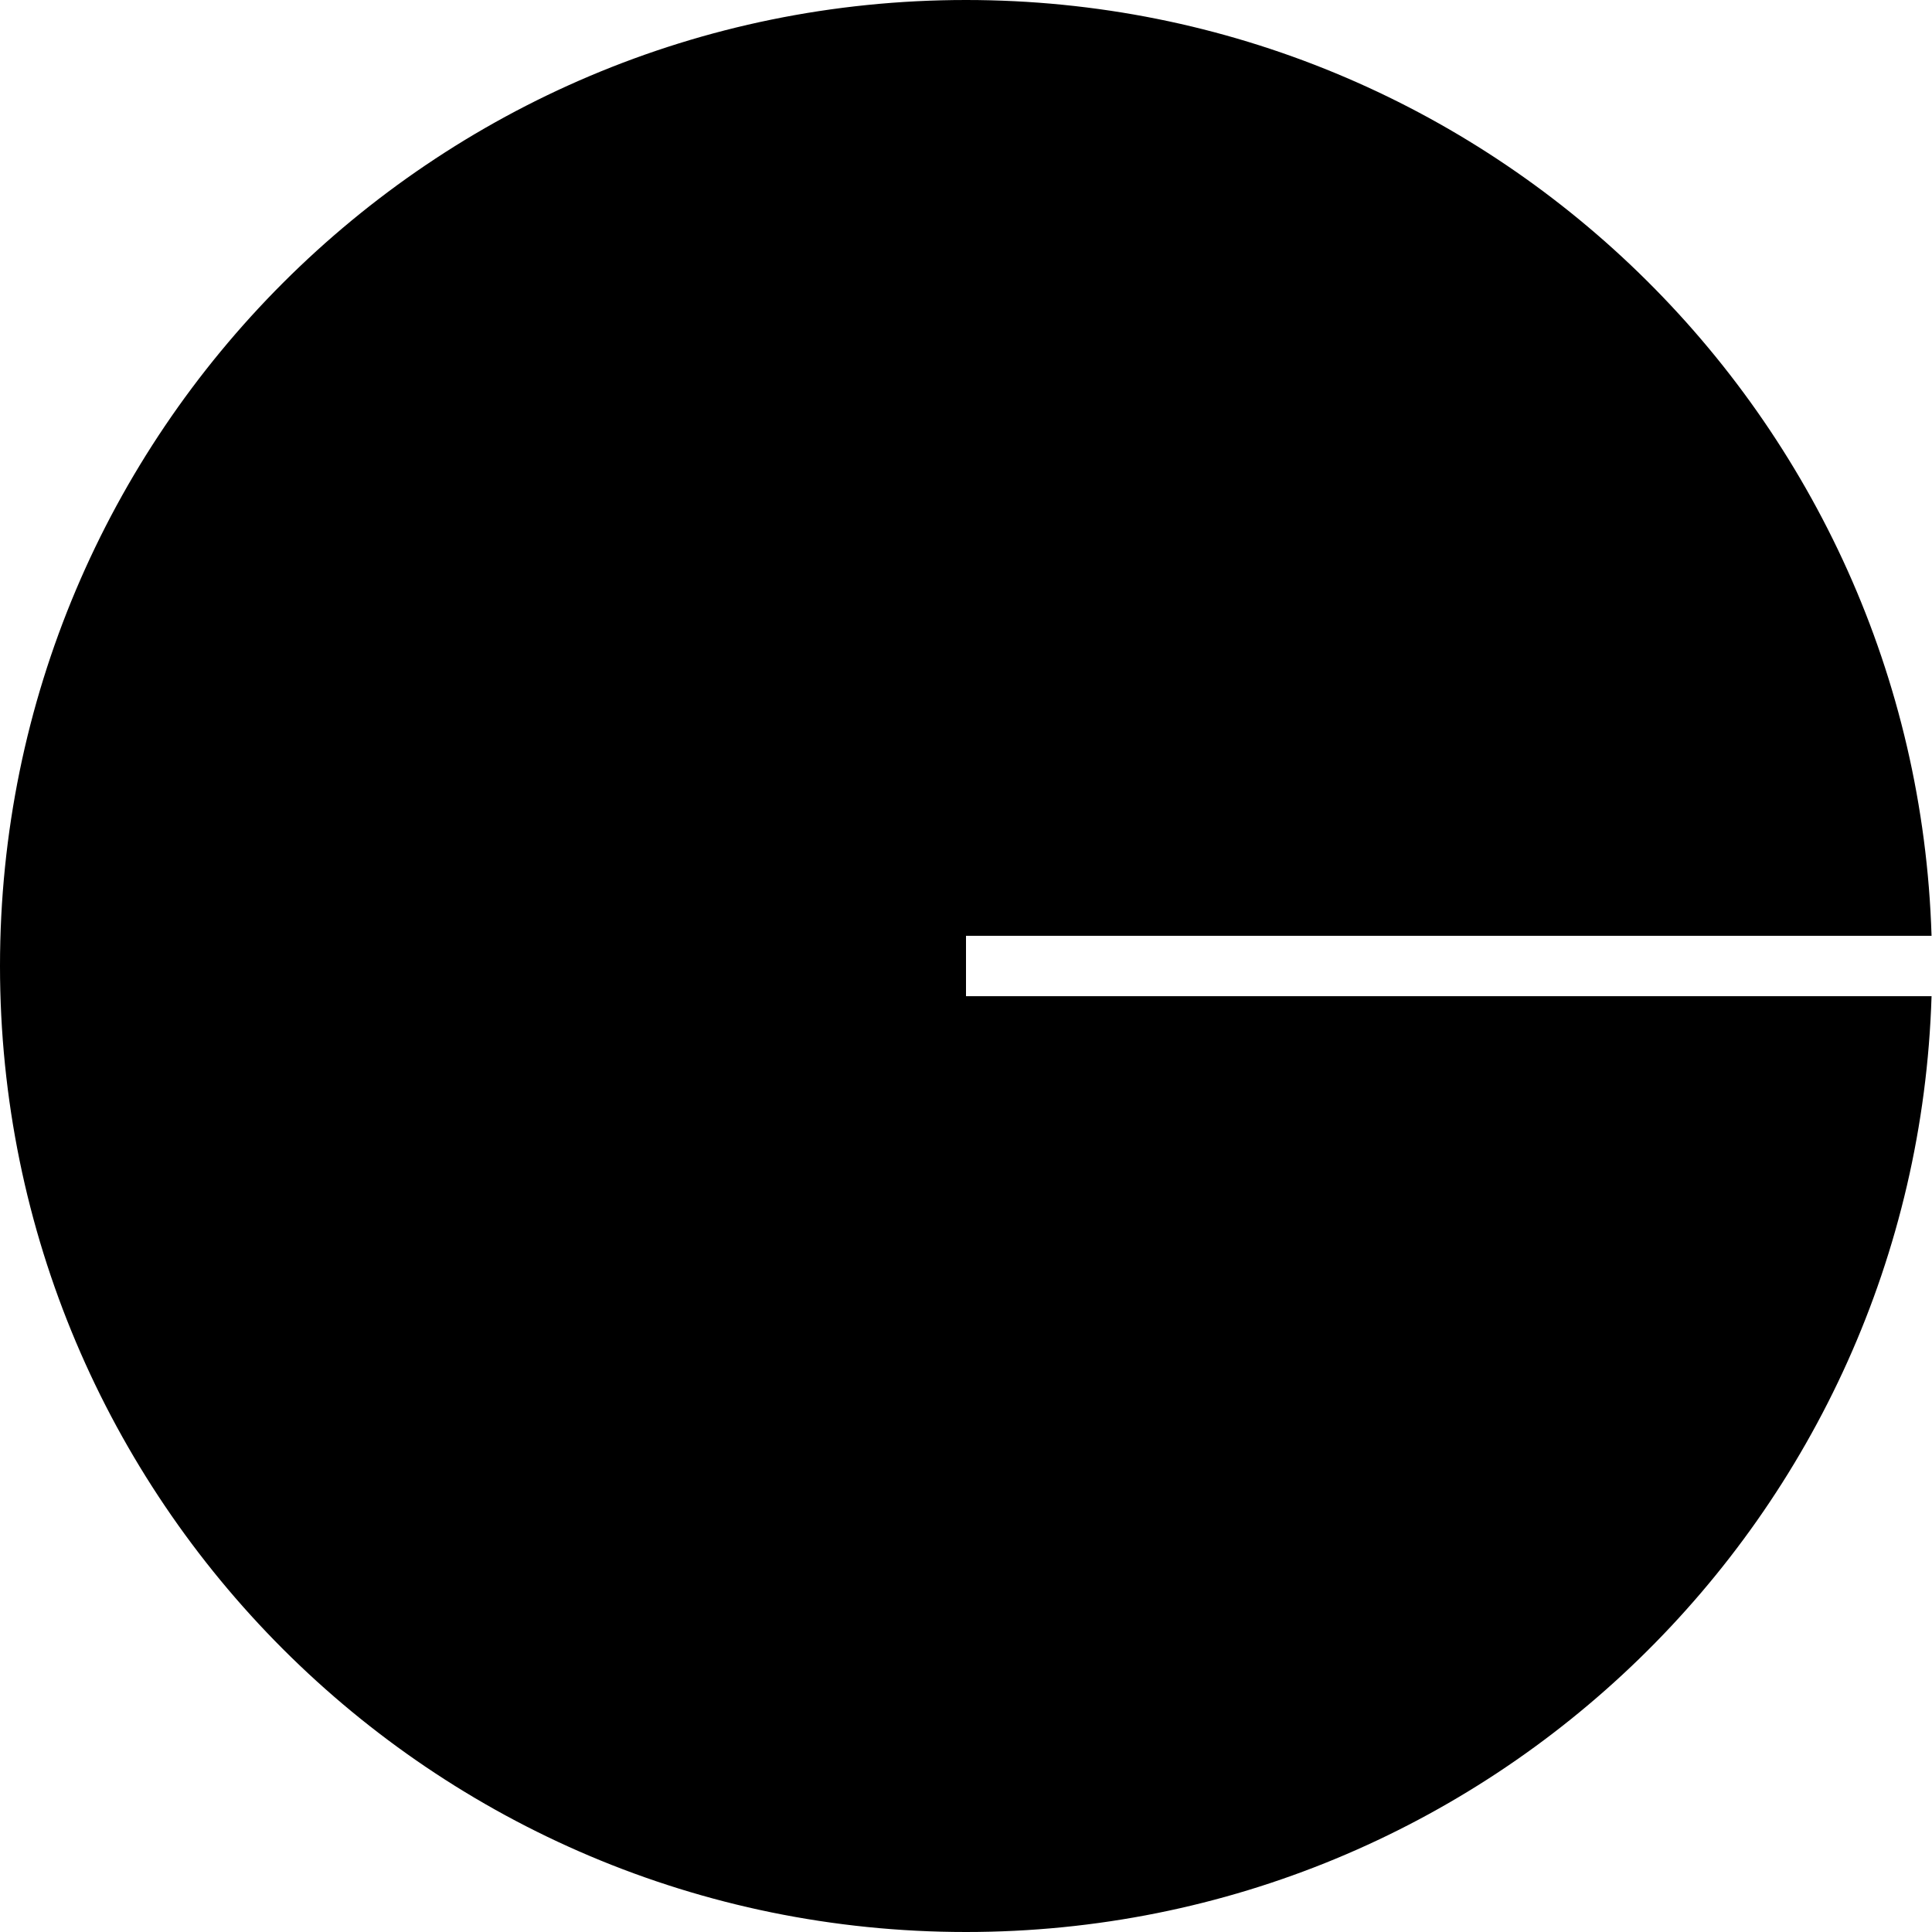 <svg width="64" height="64" viewBox="0 0 64 64" fill="none" xmlns="http://www.w3.org/2000/svg">
<path fill-rule="evenodd" clip-rule="evenodd" d="M63.985 31H32V33H63.985C63.456 50.21 49.339 64 32 64C14.327 64 0 49.673 0 32C0 14.327 14.327 0 32 0C49.339 0 63.456 13.79 63.985 31Z" fill="black"/>
</svg>

